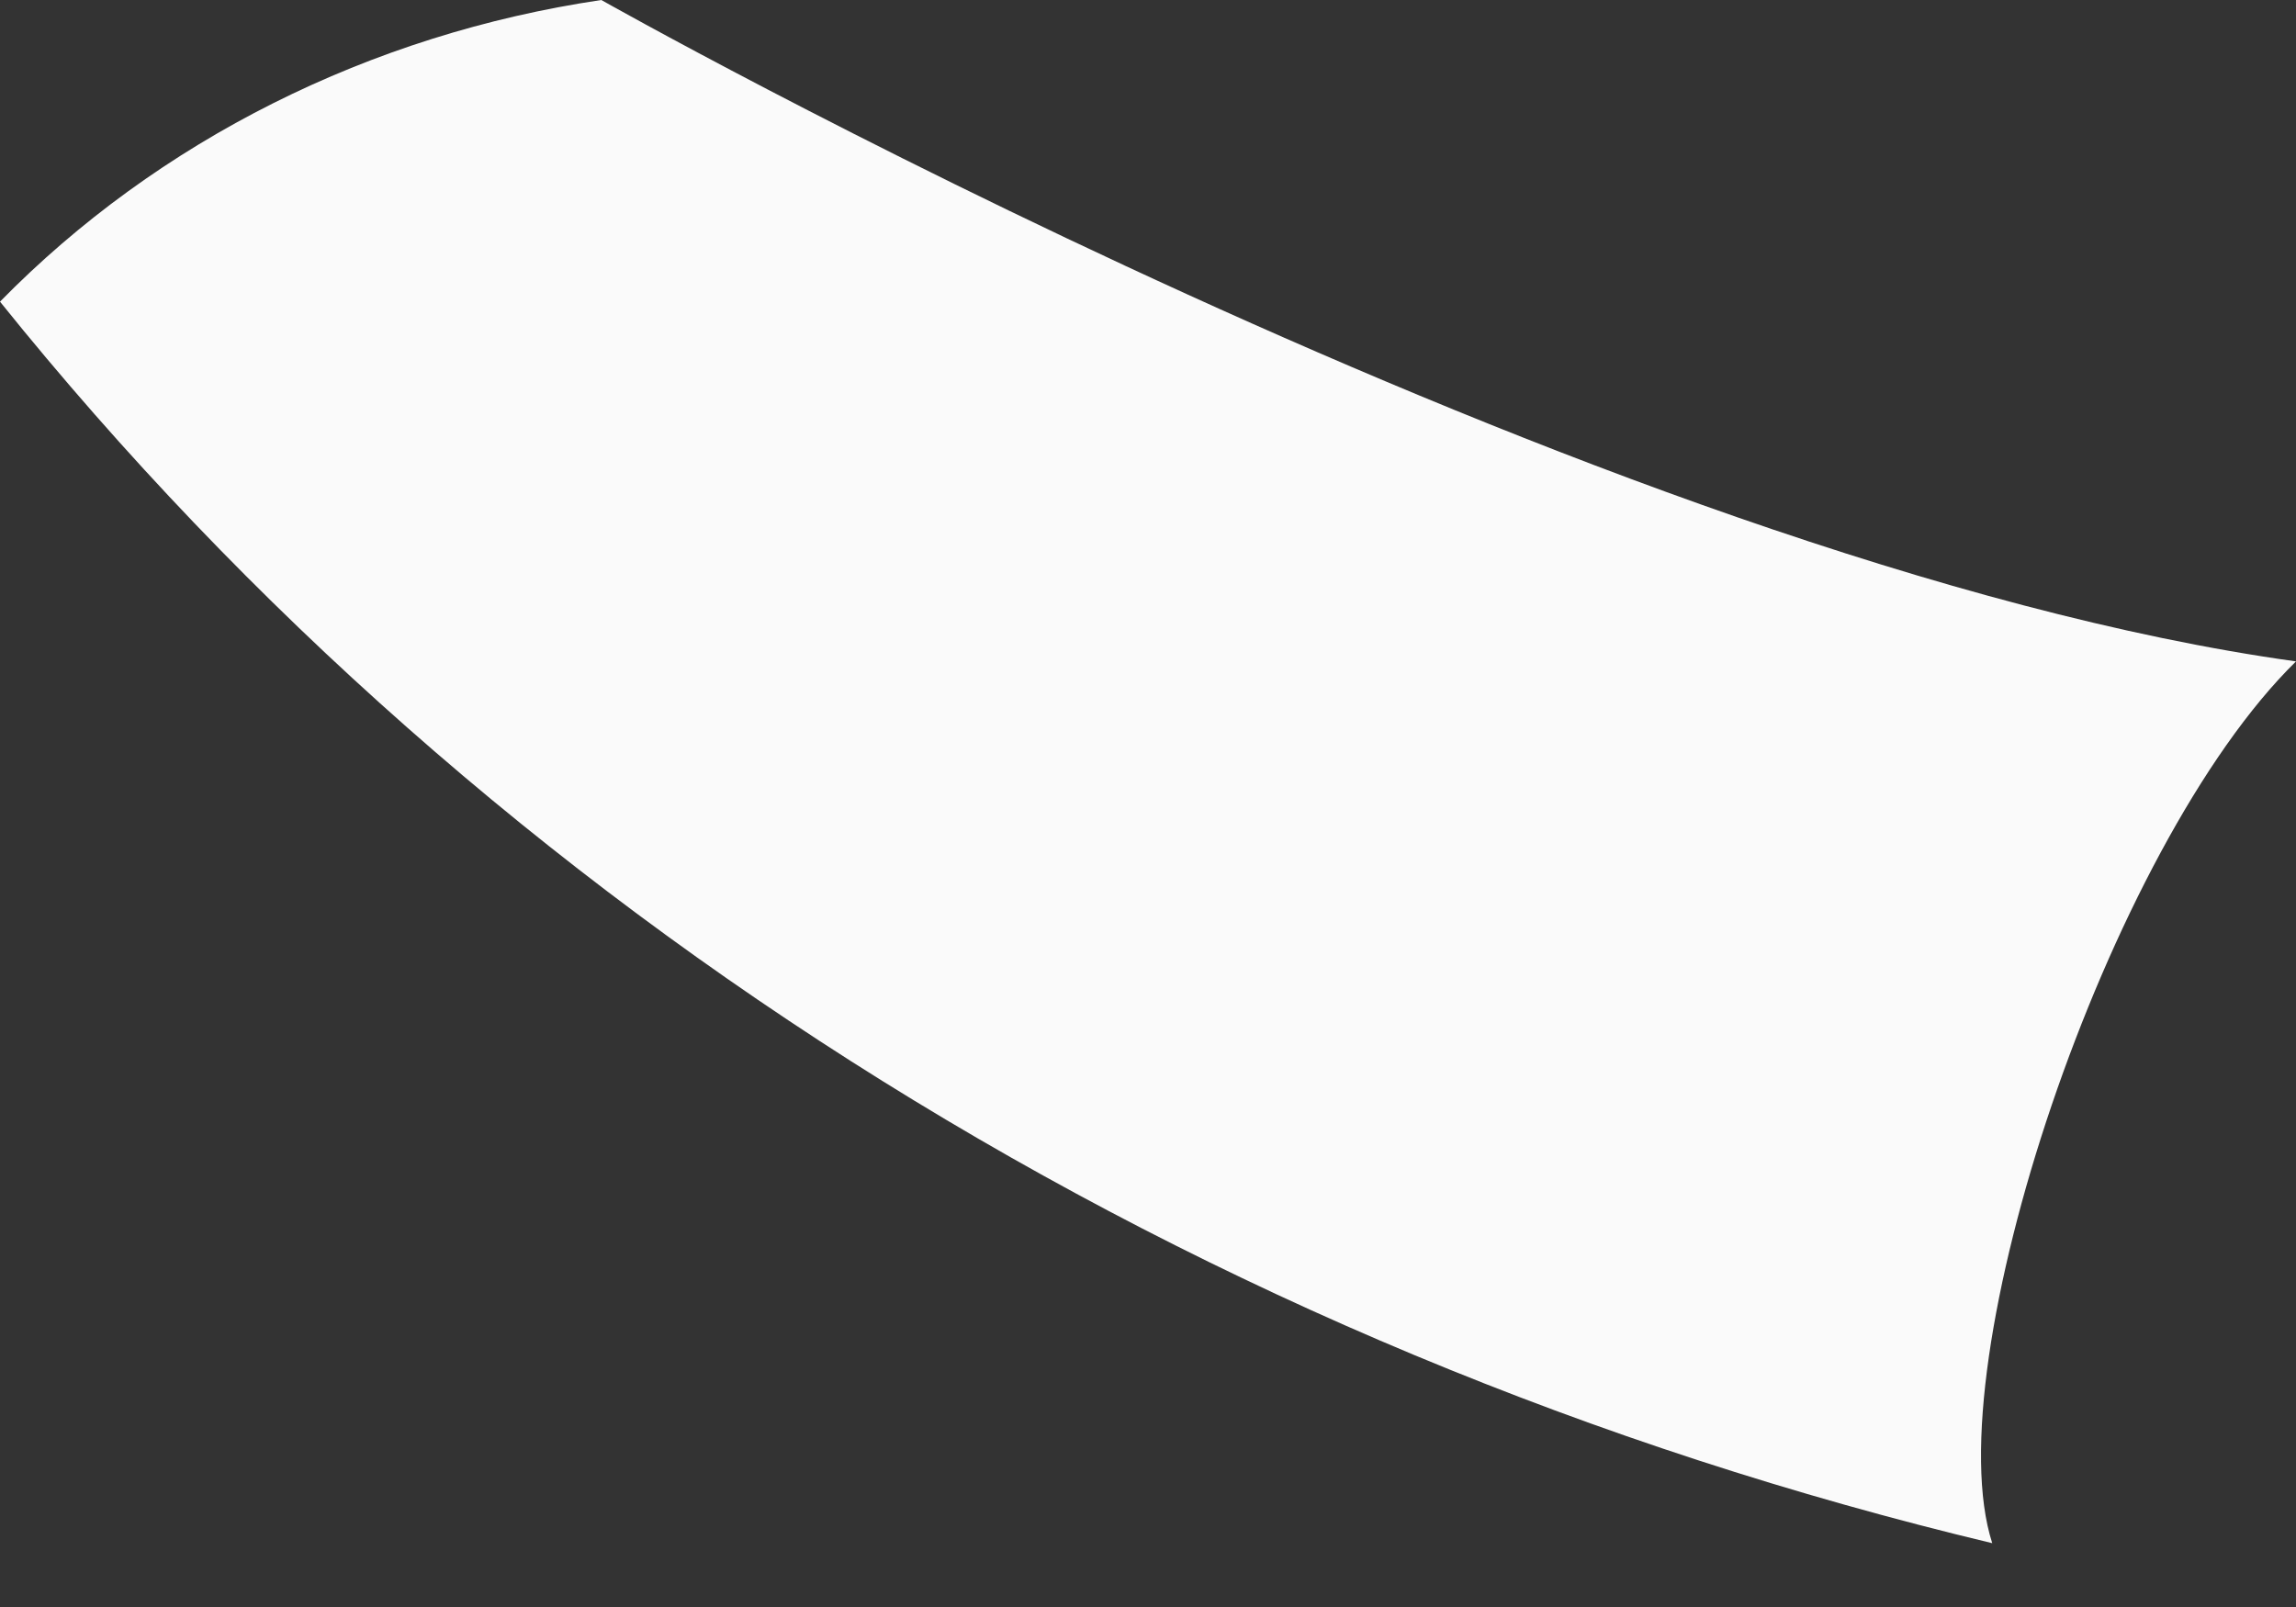 <svg width="10" height="7" viewBox="0 0 10 7" fill="none" xmlns="http://www.w3.org/2000/svg">
<rect x="0" y="0" width="10" height="7" fill="#333333" stroke="none"/>
<path d="M2.619 0C1.612 0.149 0.688 0.612 0 1.314C2.147 3.985 5.208 5.892 8.677 6.722C8.427 5.948 9.176 3.689 10 2.881C6.969 2.461 2.619 0 2.619 0Z" fill="#FAFAFA"/>
</svg>
